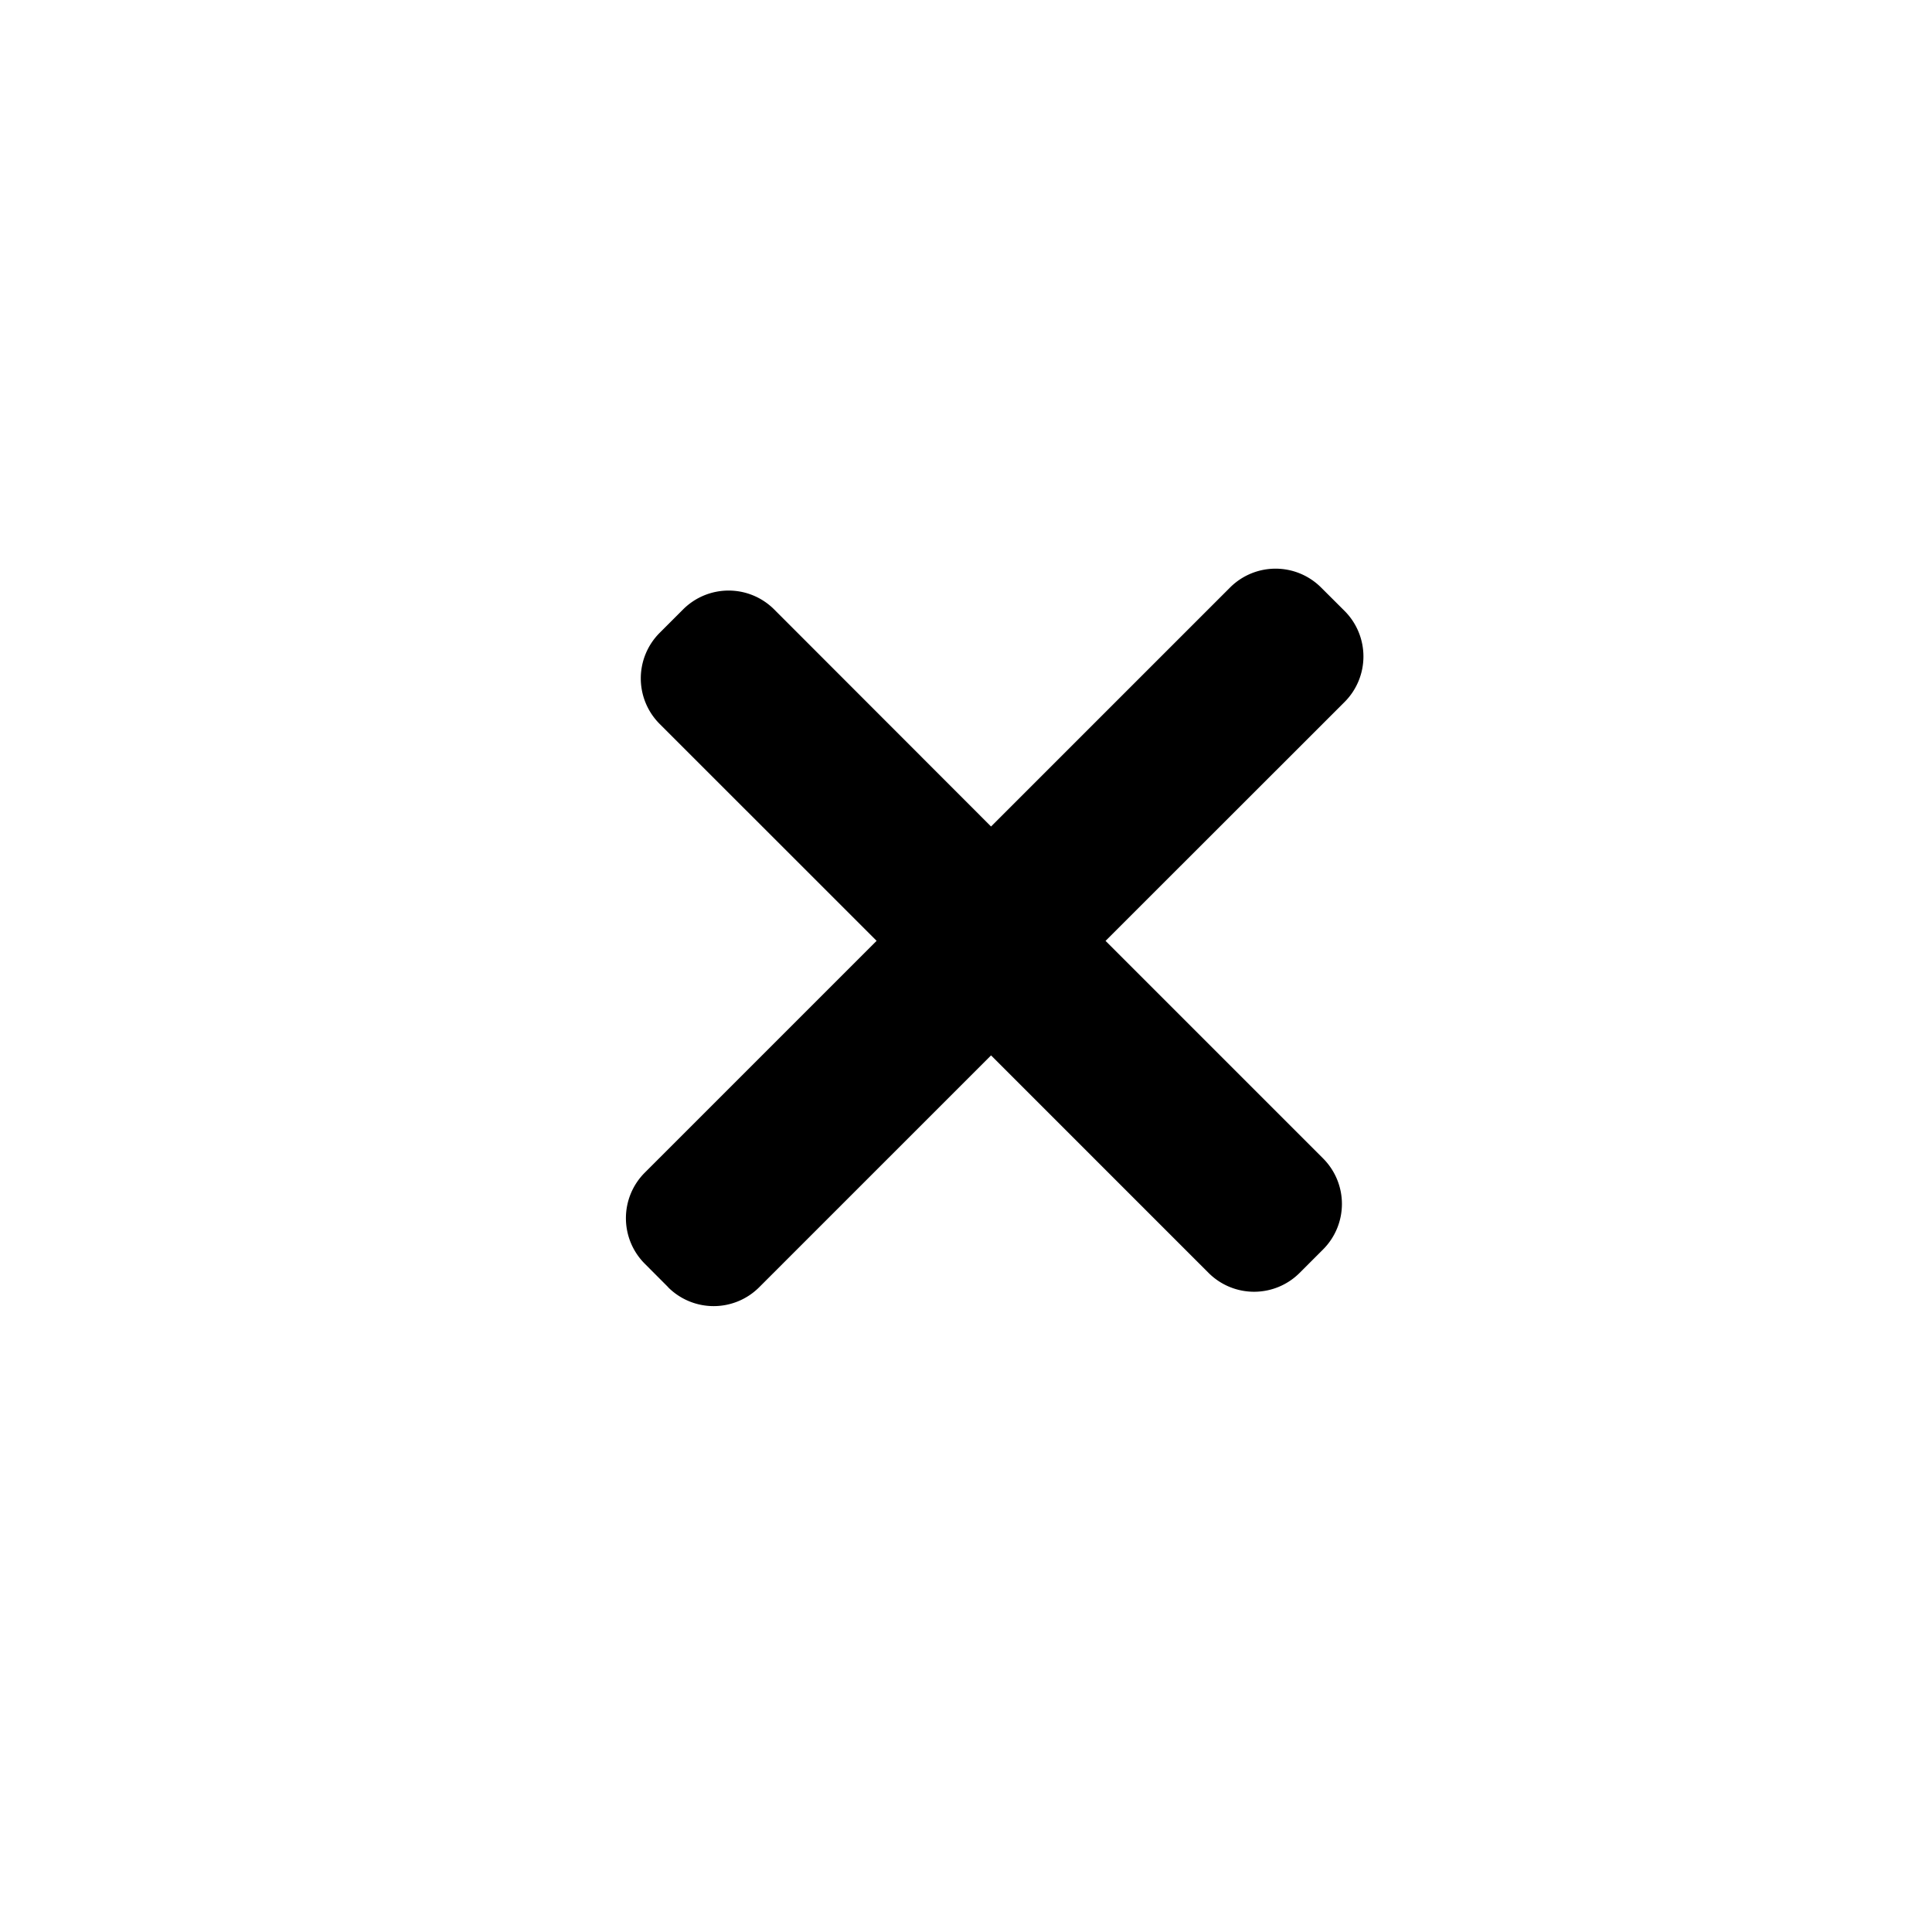 <svg xmlns="http://www.w3.org/2000/svg" viewBox="0 0 30 30">
    <g transform="translate(-620 -96)">
        <g transform="translate(273 11)">
            <circle cx="15" cy="15" r="15" transform="translate(347 85)" fill="none" opacity="0.66" />
        </g>
        <path
            d="M16.84,14.553l-.363-.364a1,1,0,0,1,0-1.414l3.6-3.6L16.708,5.807a1,1,0,0,1,0-1.414l.364-.364a1,1,0,0,1,1.414,0L21.854,7.4l3.711-3.711a1,1,0,0,1,1.414,0l.364.363a1,1,0,0,1,0,1.415L23.632,9.176l3.377,3.377a1,1,0,0,1,0,1.415l-.363.363a1,1,0,0,1-1.415,0l-3.377-3.377-3.6,3.6a1,1,0,0,1-1.415,0Z"
            transform="translate(613.535 101.434)" fill="currentColor" />
    </g>
</svg>